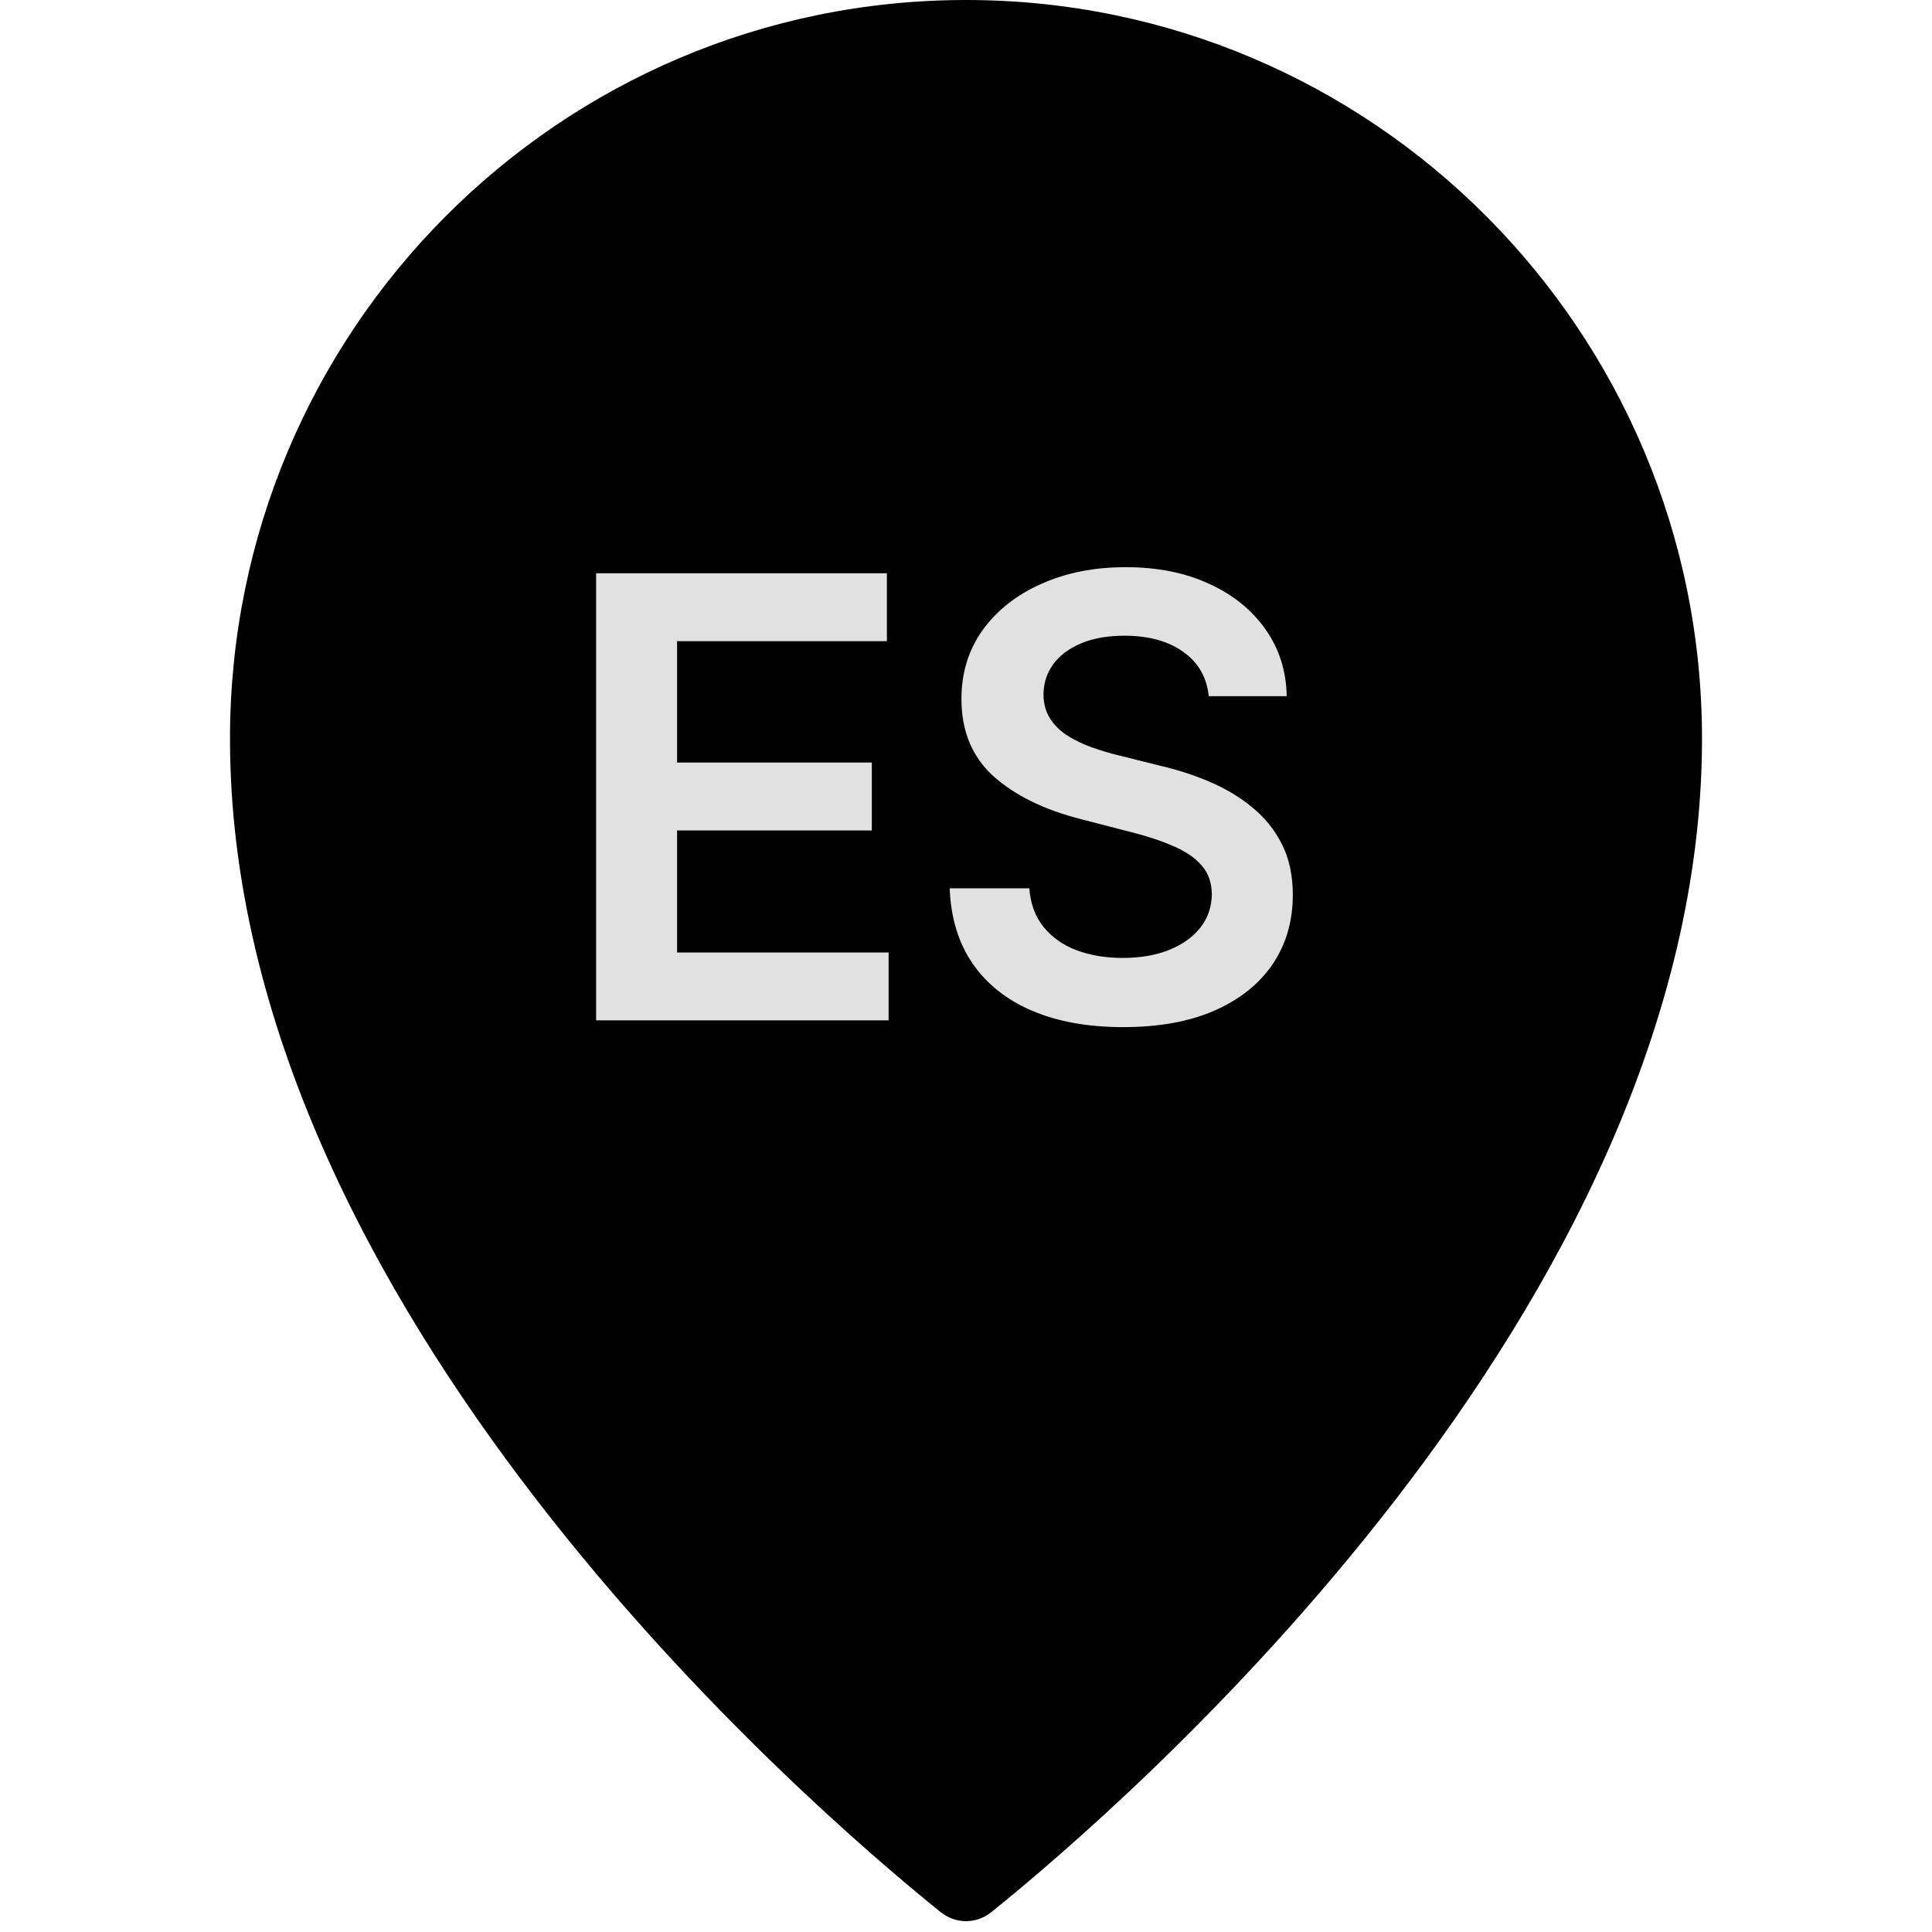 <svg width="44" height="44" viewBox="0 0 44 44" fill="none" xmlns="http://www.w3.org/2000/svg">
<path d="M38.762 16.823C38.762 29.798 25.534 41.168 22.58 43.545C22.234 43.823 21.766 43.823 21.42 43.545C18.466 41.168 5.238 29.798 5.238 16.823C5.238 7.532 12.743 0 22 0C31.257 0 38.762 7.532 38.762 16.823Z" fill="black"/>
<path d="M13.576 23.238V13.056H20.198V14.602H15.42V17.367H19.855V18.913H15.42V21.692H20.238V23.238H13.576ZM27.529 15.855C27.483 15.421 27.287 15.083 26.942 14.841C26.601 14.599 26.157 14.478 25.61 14.478C25.226 14.478 24.896 14.536 24.621 14.652C24.346 14.768 24.135 14.926 23.989 15.124C23.843 15.323 23.769 15.55 23.765 15.806C23.765 16.018 23.814 16.202 23.91 16.357C24.009 16.513 24.143 16.646 24.312 16.755C24.481 16.861 24.669 16.951 24.874 17.024C25.08 17.096 25.287 17.158 25.496 17.208L26.45 17.446C26.835 17.536 27.204 17.657 27.559 17.809C27.917 17.962 28.237 18.154 28.518 18.386C28.803 18.618 29.029 18.898 29.195 19.226C29.36 19.554 29.443 19.939 29.443 20.379C29.443 20.976 29.291 21.501 28.986 21.955C28.681 22.406 28.24 22.759 27.663 23.014C27.09 23.266 26.395 23.392 25.58 23.392C24.788 23.392 24.1 23.27 23.517 23.024C22.937 22.779 22.483 22.421 22.155 21.951C21.83 21.48 21.654 20.906 21.628 20.23H23.442C23.469 20.585 23.578 20.88 23.77 21.115C23.963 21.351 24.213 21.526 24.521 21.642C24.833 21.758 25.181 21.816 25.565 21.816C25.966 21.816 26.318 21.757 26.619 21.637C26.924 21.515 27.163 21.346 27.335 21.13C27.507 20.911 27.595 20.656 27.599 20.364C27.595 20.099 27.517 19.881 27.365 19.708C27.212 19.533 26.999 19.387 26.724 19.271C26.452 19.151 26.134 19.045 25.769 18.953L24.611 18.654C23.772 18.439 23.109 18.112 22.622 17.675C22.138 17.234 21.896 16.649 21.896 15.92C21.896 15.32 22.059 14.795 22.383 14.344C22.712 13.893 23.157 13.543 23.721 13.295C24.284 13.043 24.922 12.917 25.635 12.917C26.357 12.917 26.99 13.043 27.534 13.295C28.081 13.543 28.51 13.89 28.822 14.334C29.133 14.775 29.294 15.282 29.304 15.855H27.529Z" fill="#E1E1E1"/>
</svg>
